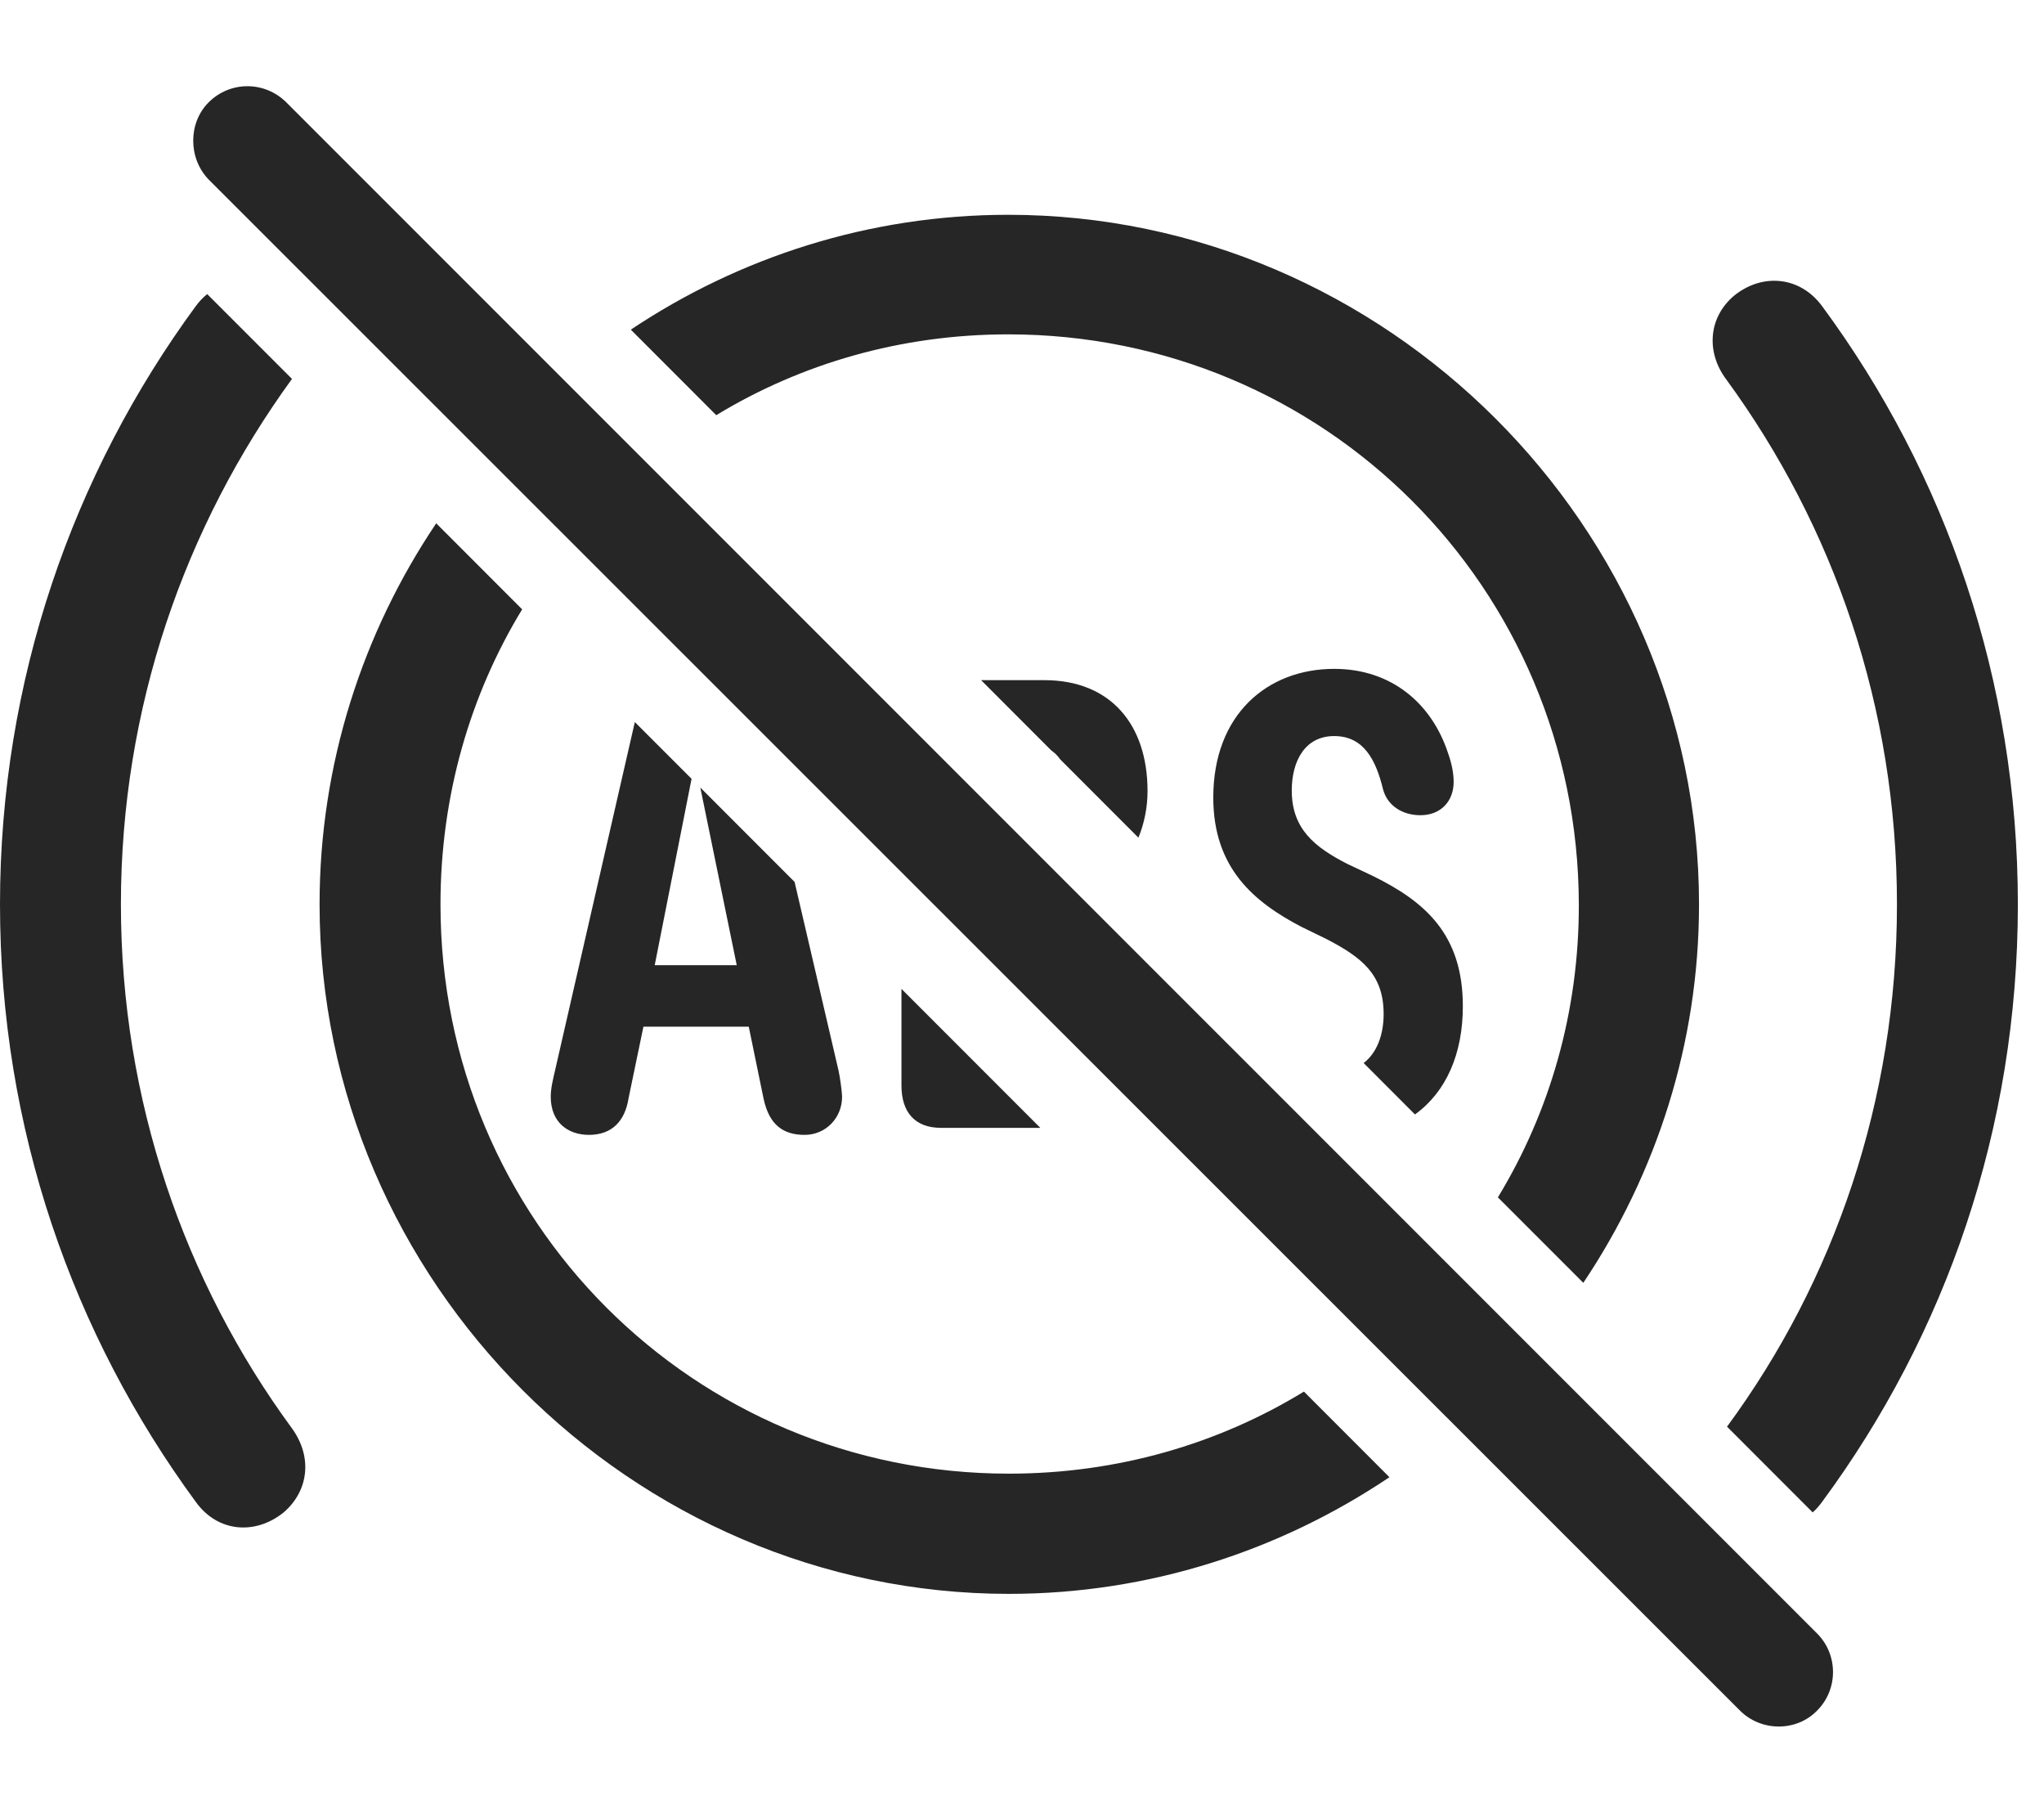 <?xml version="1.0" encoding="UTF-8"?>
<!--Generator: Apple Native CoreSVG 232.5-->
<!DOCTYPE svg
PUBLIC "-//W3C//DTD SVG 1.1//EN"
       "http://www.w3.org/Graphics/SVG/1.1/DTD/svg11.dtd">
<svg version="1.1" xmlns="http://www.w3.org/2000/svg" xmlns:xlink="http://www.w3.org/1999/xlink" width="28.232" height="24.985">
 <g>
  <rect height="24.985" opacity="0" width="28.232" x="0" y="0"/>
  <path d="M7.212 8.414C6.493 9.595 6.084 10.99 6.084 12.488C6.084 16.853 9.58 20.349 13.935 20.349C15.433 20.349 16.828 19.939 18.01 19.216L19.191 20.398C17.679 21.414 15.868 22.009 13.935 22.009C8.73 22.009 4.414 17.693 4.414 12.488C4.414 10.55 5.009 8.737 6.025 7.226ZM4.033 5.232C2.549 7.273 1.67 9.773 1.67 12.488C1.67 15.193 2.549 17.703 4.033 19.724C4.316 20.115 4.268 20.584 3.916 20.886C3.525 21.199 3.008 21.16 2.705 20.74C1.006 18.425 0 15.584 0 12.488C0 9.392 1.006 6.541 2.705 4.226C2.752 4.162 2.805 4.107 2.862 4.061ZM25.166 4.226C26.875 6.541 27.871 9.392 27.871 12.488C27.871 15.584 26.875 18.425 25.166 20.74C25.127 20.794 25.084 20.843 25.037 20.884L23.854 19.7C25.339 17.683 26.201 15.183 26.201 12.488C26.201 9.773 25.332 7.273 23.838 5.232C23.564 4.861 23.594 4.382 23.955 4.08C24.346 3.767 24.863 3.816 25.166 4.226ZM23.467 12.488C23.467 14.409 22.877 16.209 21.869 17.714L20.689 16.534C21.405 15.357 21.81 13.972 21.807 12.488C21.797 8.113 18.291 4.617 13.926 4.617C12.445 4.617 11.065 5.021 9.893 5.733L8.713 4.552C10.214 3.55 12.009 2.966 13.926 2.966C19.141 2.966 23.467 7.283 23.467 12.488ZM9.552 10.754L9.043 13.328L10.176 13.328L9.673 10.875L10.975 12.178L11.582 14.783C11.602 14.871 11.631 15.085 11.631 15.144C11.631 15.437 11.406 15.671 11.113 15.671C10.82 15.671 10.625 15.535 10.547 15.173L10.342 14.177L8.887 14.177L8.682 15.164C8.633 15.476 8.457 15.671 8.135 15.671C7.852 15.671 7.607 15.505 7.607 15.144C7.607 15.027 7.637 14.91 7.666 14.783L8.76 10.007C8.763 9.995 8.766 9.983 8.769 9.971ZM14.369 15.574L12.998 15.574C12.637 15.574 12.451 15.359 12.451 14.988L12.451 13.655ZM20 10.398C20.049 10.535 20.078 10.671 20.078 10.798C20.078 11.062 19.902 11.257 19.619 11.257C19.365 11.257 19.16 11.121 19.102 10.896C19.004 10.496 18.838 10.164 18.428 10.164C18.027 10.164 17.842 10.505 17.842 10.916C17.842 11.443 18.154 11.697 18.613 11.931L18.965 12.097C19.678 12.449 20.205 12.898 20.205 13.894C20.205 14.549 19.977 15.076 19.544 15.389L18.835 14.679C19.015 14.541 19.111 14.295 19.111 14.002C19.111 13.455 18.809 13.22 18.32 12.966L17.979 12.8C17.324 12.459 16.758 11.99 16.758 11.013C16.758 9.861 17.51 9.236 18.428 9.236C19.219 9.236 19.775 9.714 20 10.398ZM15.85 10.925C15.85 11.136 15.809 11.361 15.724 11.567L14.644 10.486C14.61 10.437 14.568 10.395 14.518 10.36L13.551 9.392L14.424 9.392C15.342 9.392 15.85 10.007 15.85 10.925Z" fill="#000000" fill-opacity="0.85"/>
  <path d="M24.033 23.621C24.326 23.914 24.814 23.914 25.098 23.621C25.391 23.328 25.391 22.849 25.098 22.556L3.955 1.414C3.662 1.121 3.184 1.111 2.881 1.414C2.598 1.697 2.598 2.185 2.881 2.478Z" fill="#000000" fill-opacity="0.85"/>
 </g>
</svg>
